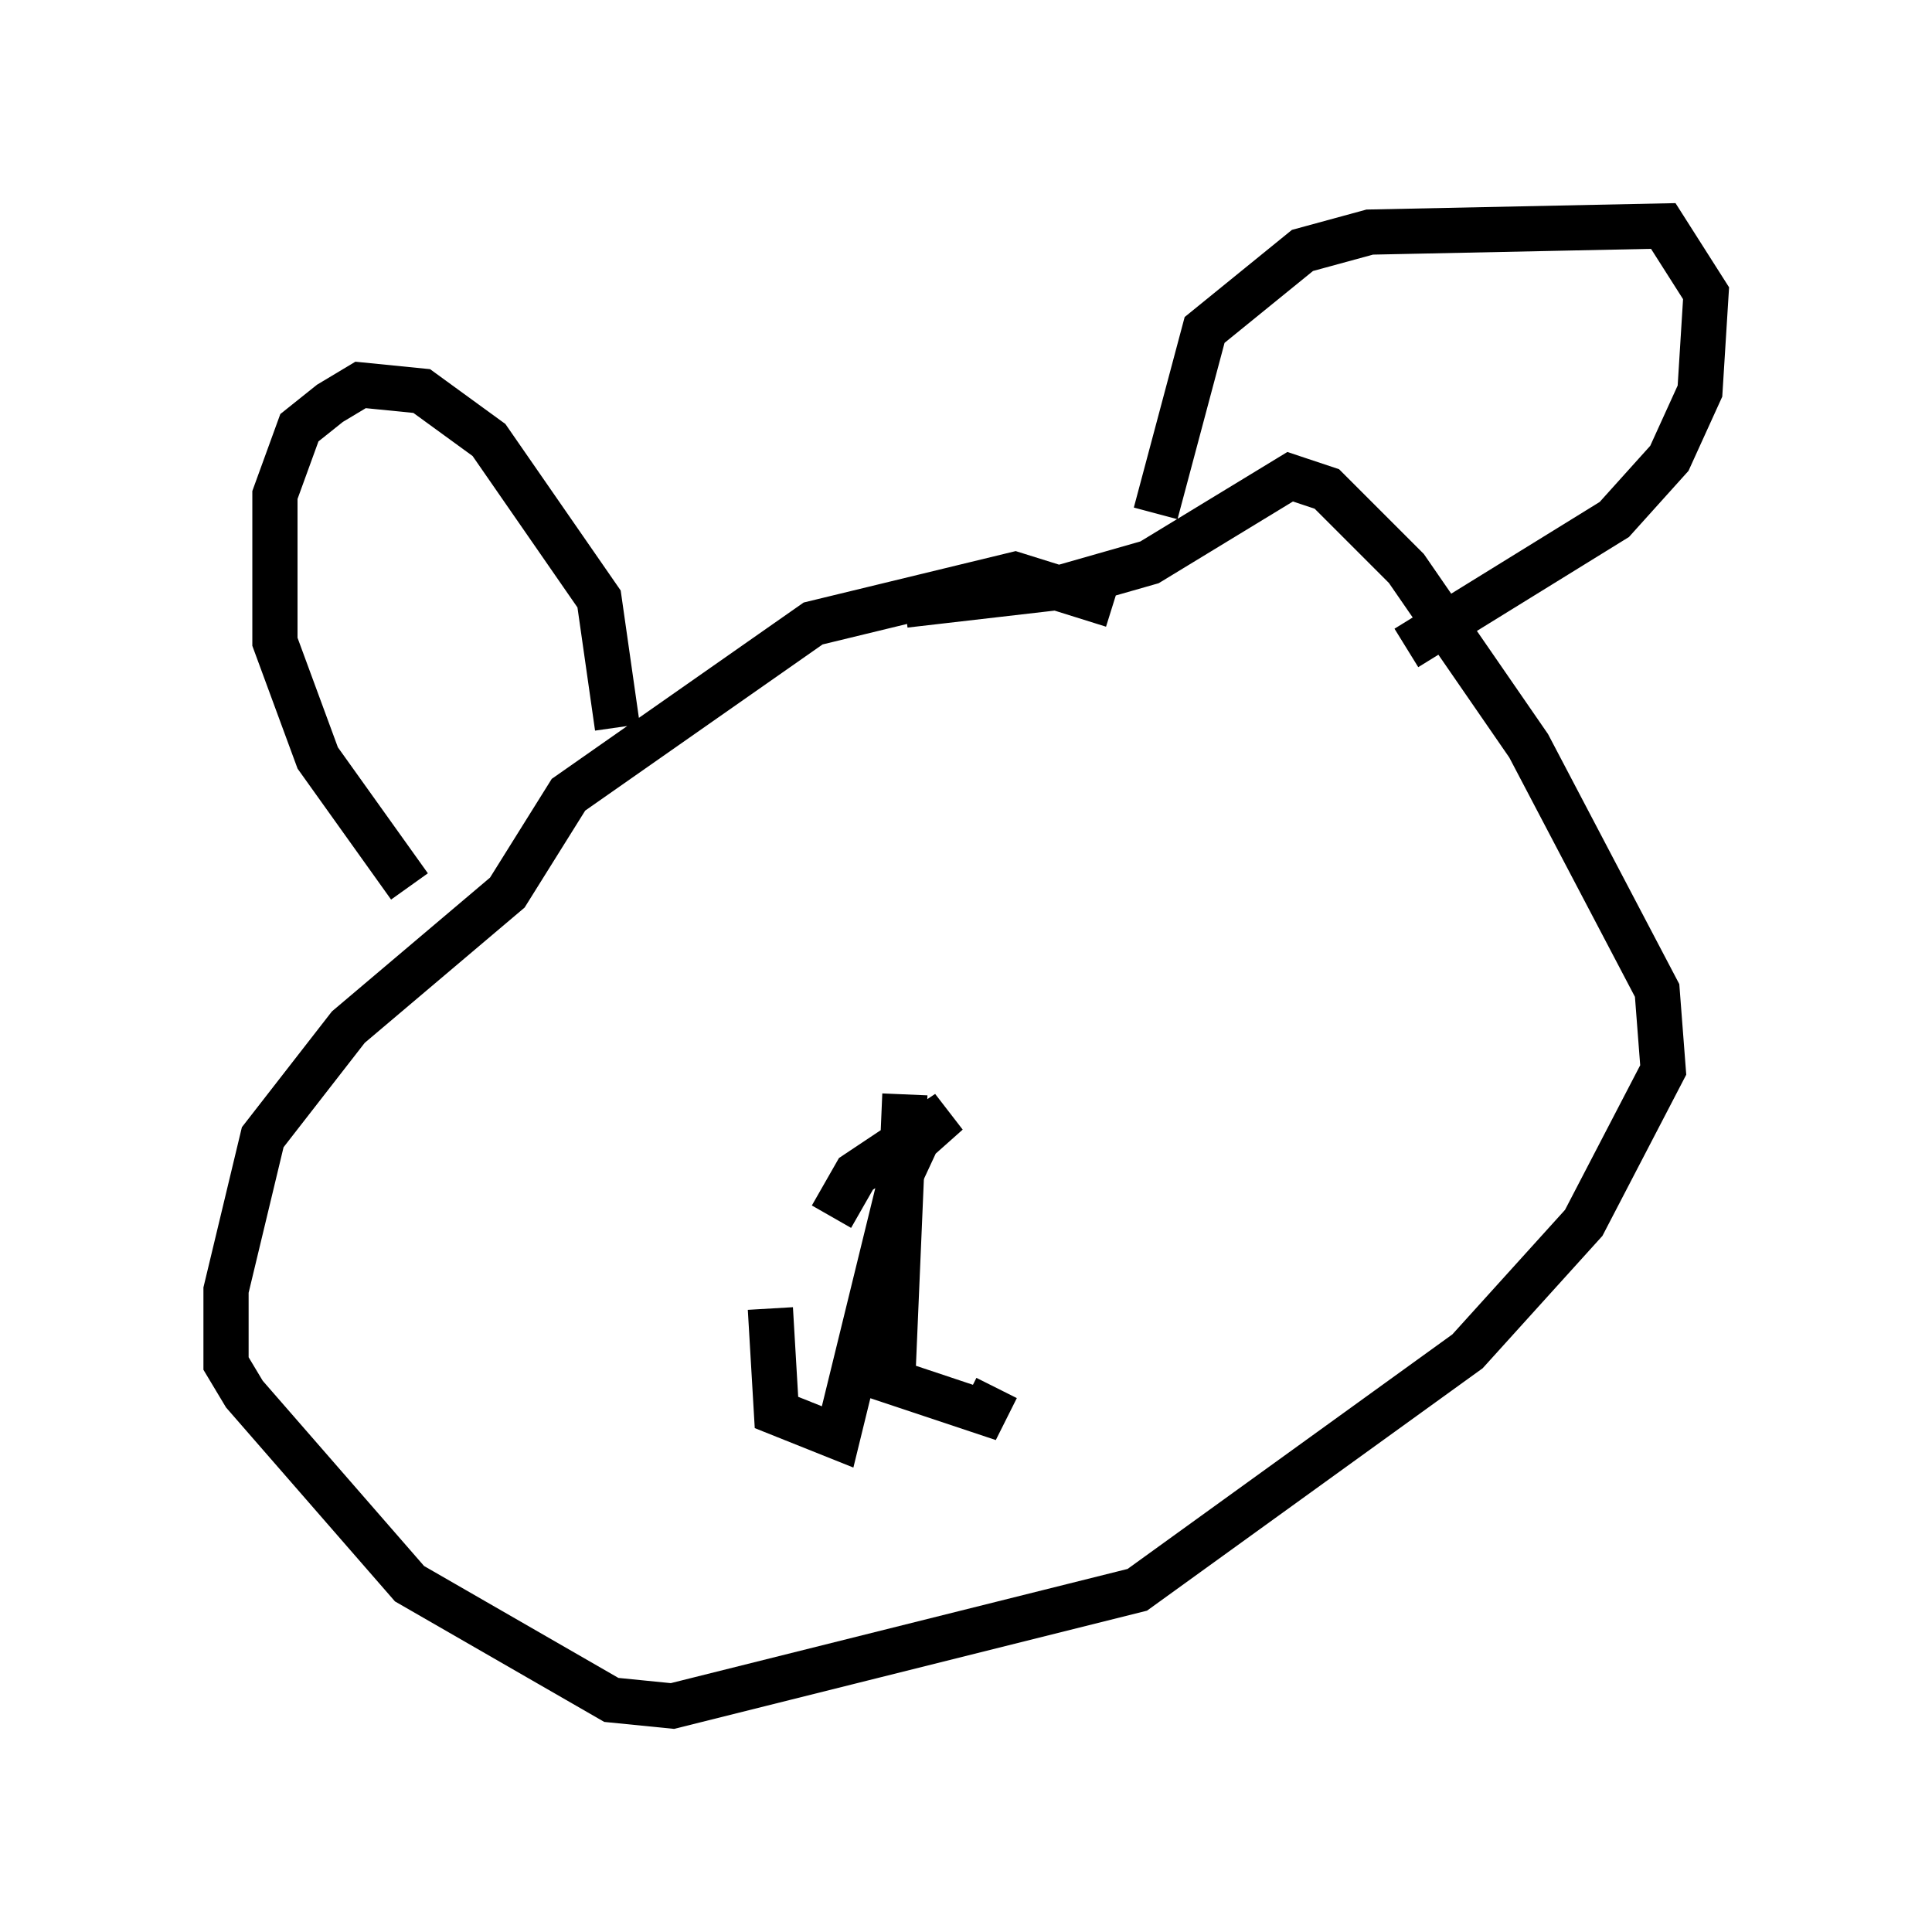 <?xml version="1.0" encoding="utf-8" ?>
<svg baseProfile="full" height="42.747" version="1.1" width="42.747" xmlns="http://www.w3.org/2000/svg" xmlns:ev="http://www.w3.org/2001/xml-events" xmlns:xlink="http://www.w3.org/1999/xlink"><defs /><rect fill="white" height="42.747" width="42.747" x="0" y="0" /><path d="M26.109, 14.607 m-1.488, -1.218 l-2.165, -0.677 -4.465, 1.083 l-5.413, 3.789 -1.353, 2.165 l-3.518, 2.977 -1.894, 2.436 l-0.812, 3.383 0.0, 1.624 l0.406, 0.677 3.654, 4.195 l4.465, 2.571 1.353, 0.135 l10.284, -2.571 7.307, -5.277 l2.571, -2.842 1.759, -3.383 l-0.135, -1.759 -2.842, -5.413 l-2.706, -3.924 -1.759, -1.759 l-0.812, -0.271 -3.112, 1.894 l-1.894, 0.541 -3.518, 0.406 m5.548, -2.03 l1.083, -4.059 2.165, -1.759 l1.488, -0.406 6.495, -0.135 l0.947, 1.488 -0.135, 2.165 l-0.677, 1.488 -1.218, 1.353 l-4.601, 2.842 m-22.057, 5.277 l-2.03, -2.842 -0.947, -2.571 l0.0, -3.248 0.541, -1.488 l0.677, -0.541 0.677, -0.406 l1.353, 0.135 1.488, 1.083 l2.436, 3.518 0.406, 2.842 m6.089, 9.202 l0.677, 0.541 -0.677, -0.135 l1.218, -1.083 -2.03, 1.353 l-0.541, 0.947 m1.624, -2.706 l-0.271, 6.36 2.03, 0.677 l0.271, -0.541 m-1.894, -5.548 l-1.624, 6.631 -1.353, -0.541 l-0.135, -2.3 m11.096, -8.796 " fill="none" stroke="black" stroke-width="1" /></svg>
